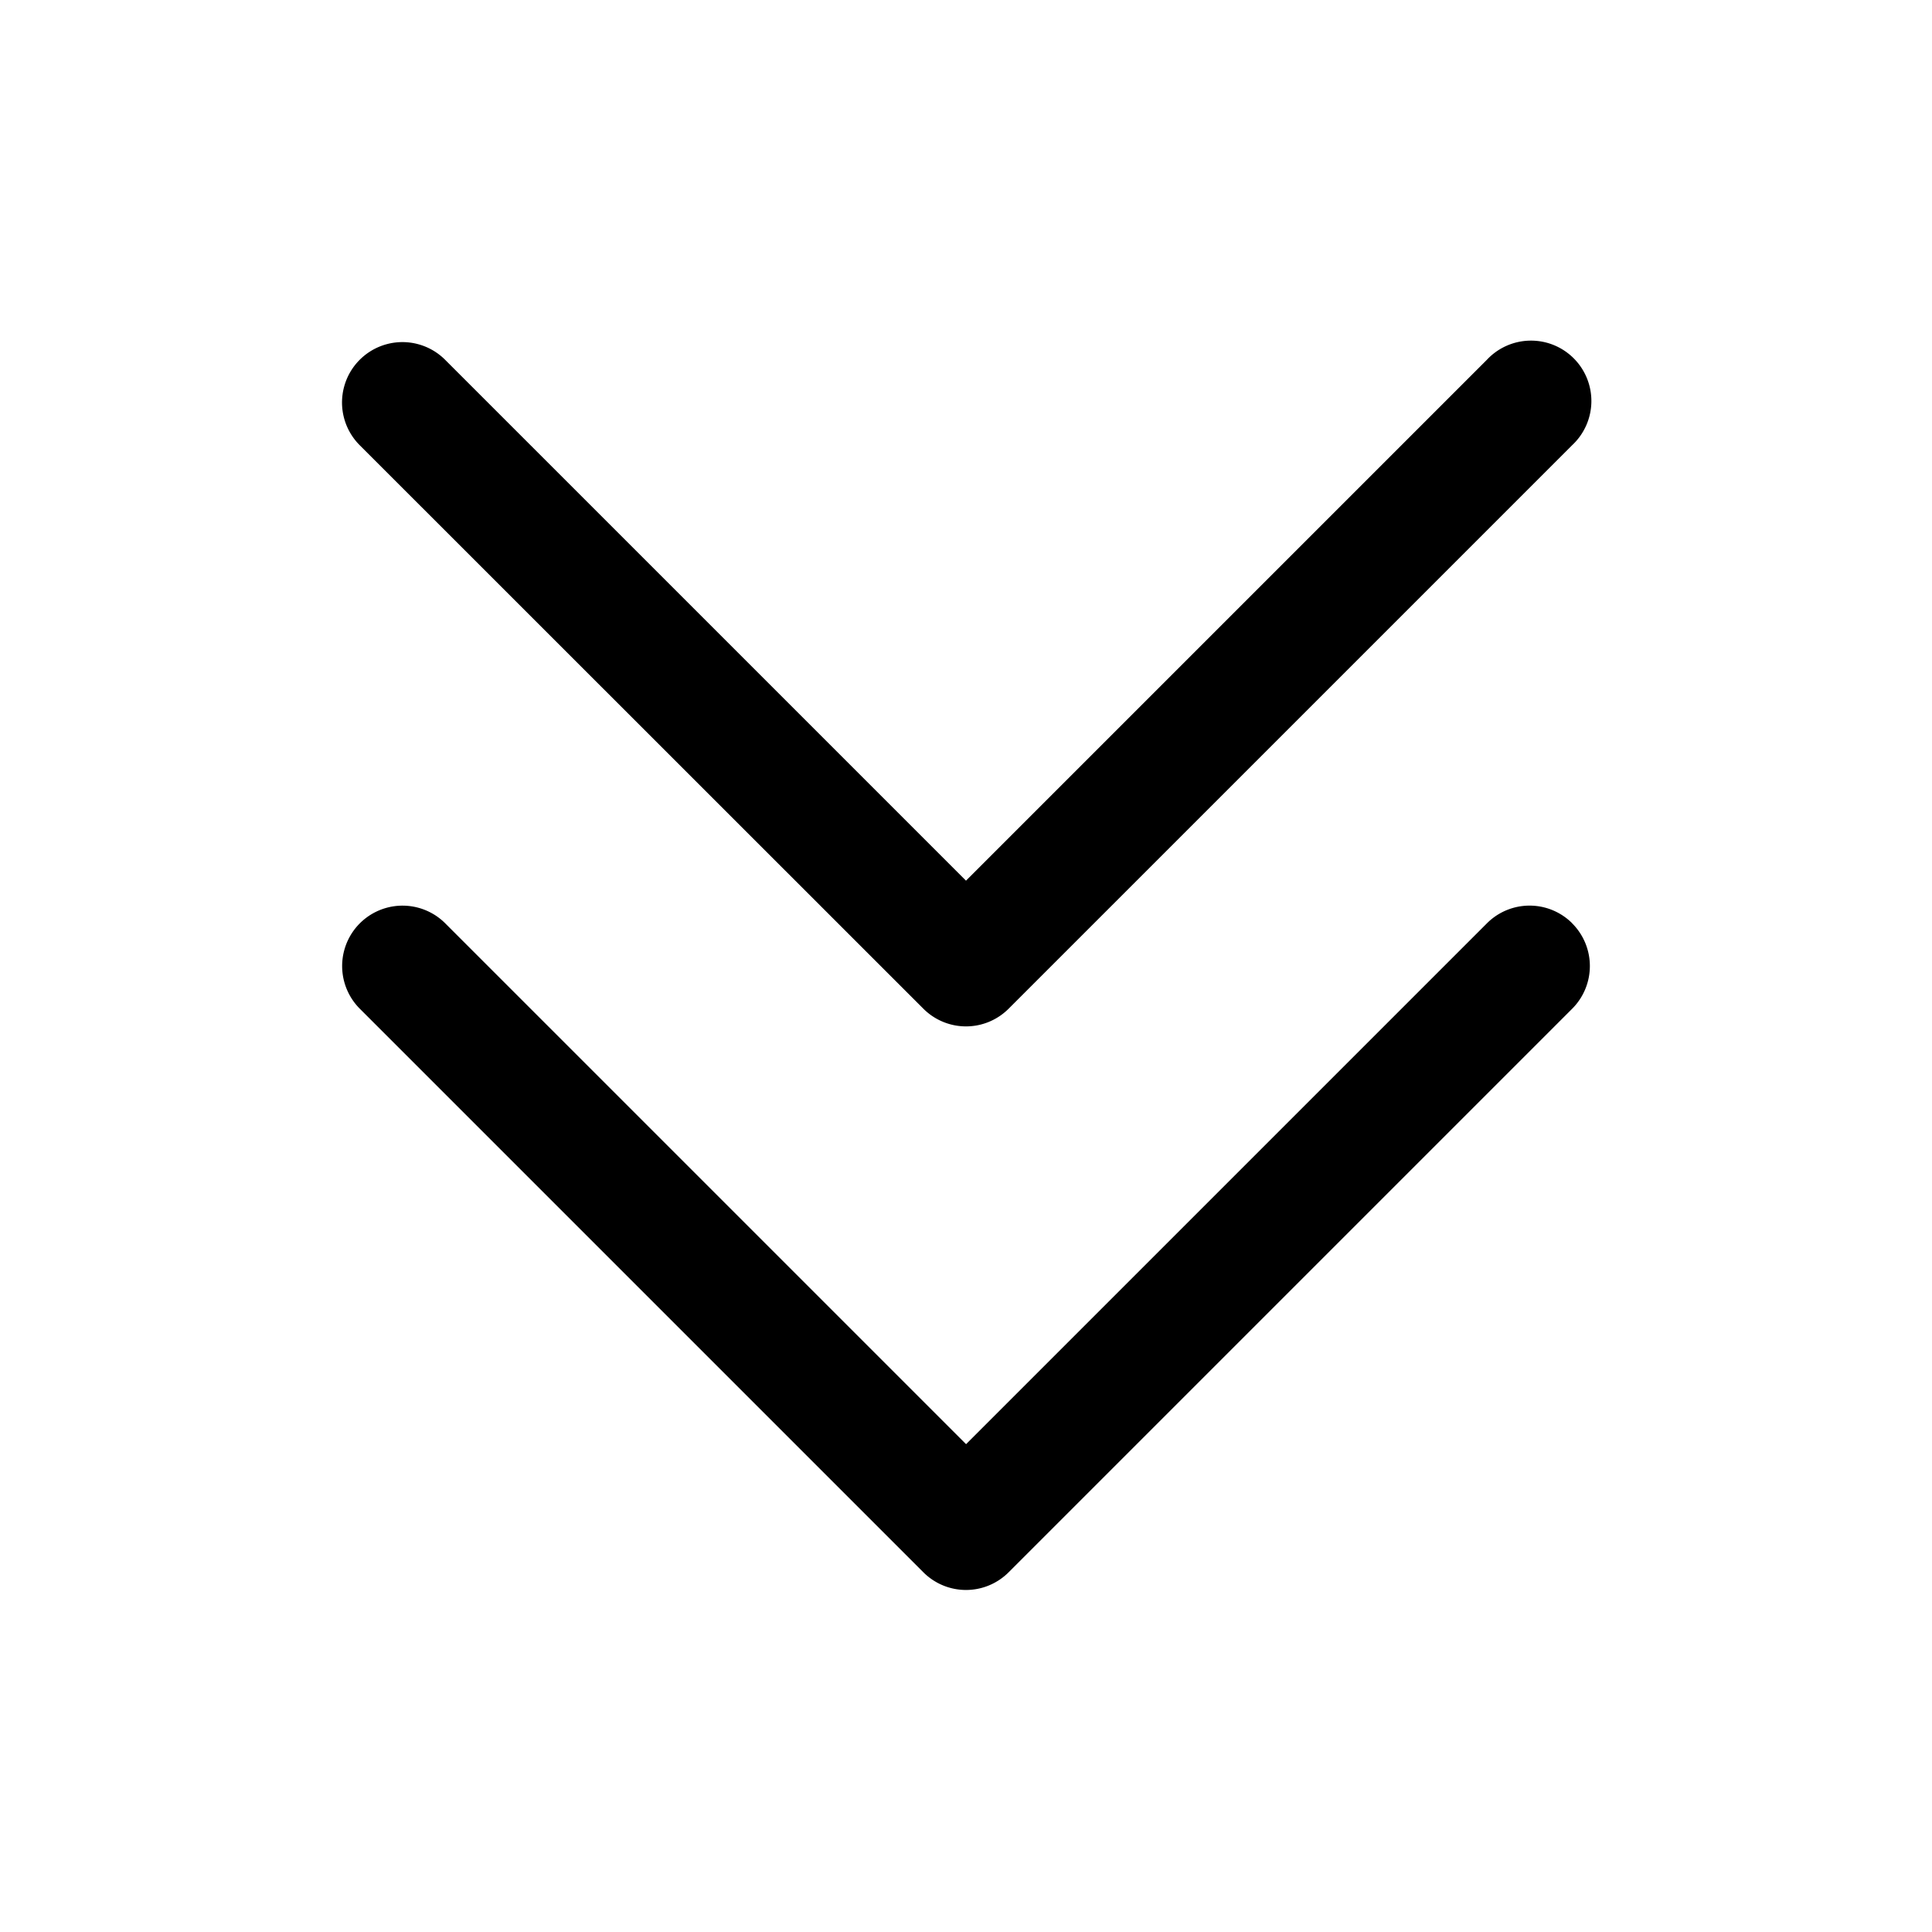 <svg xmlns="http://www.w3.org/2000/svg" width="24" height="24" fill="none"><path fill="currentColor" d="M19.53 11.47a.75.75 0 0 1 0 1.061l-7 7a.748.748 0 0 1-1.06 0l-7-7a.75.75 0 1 1 1.061-1.061l6.47 6.47 6.47-6.47a.748.748 0 0 1 1.06 0Zm-8.06 1.06a.748.748 0 0 0 1.06 0l7-7a.75.75 0 1 0-1.06-1.06L12 10.94 5.53 4.47a.75.75 0 0 0-1.062 1.06l7.002 7Z"/></svg>